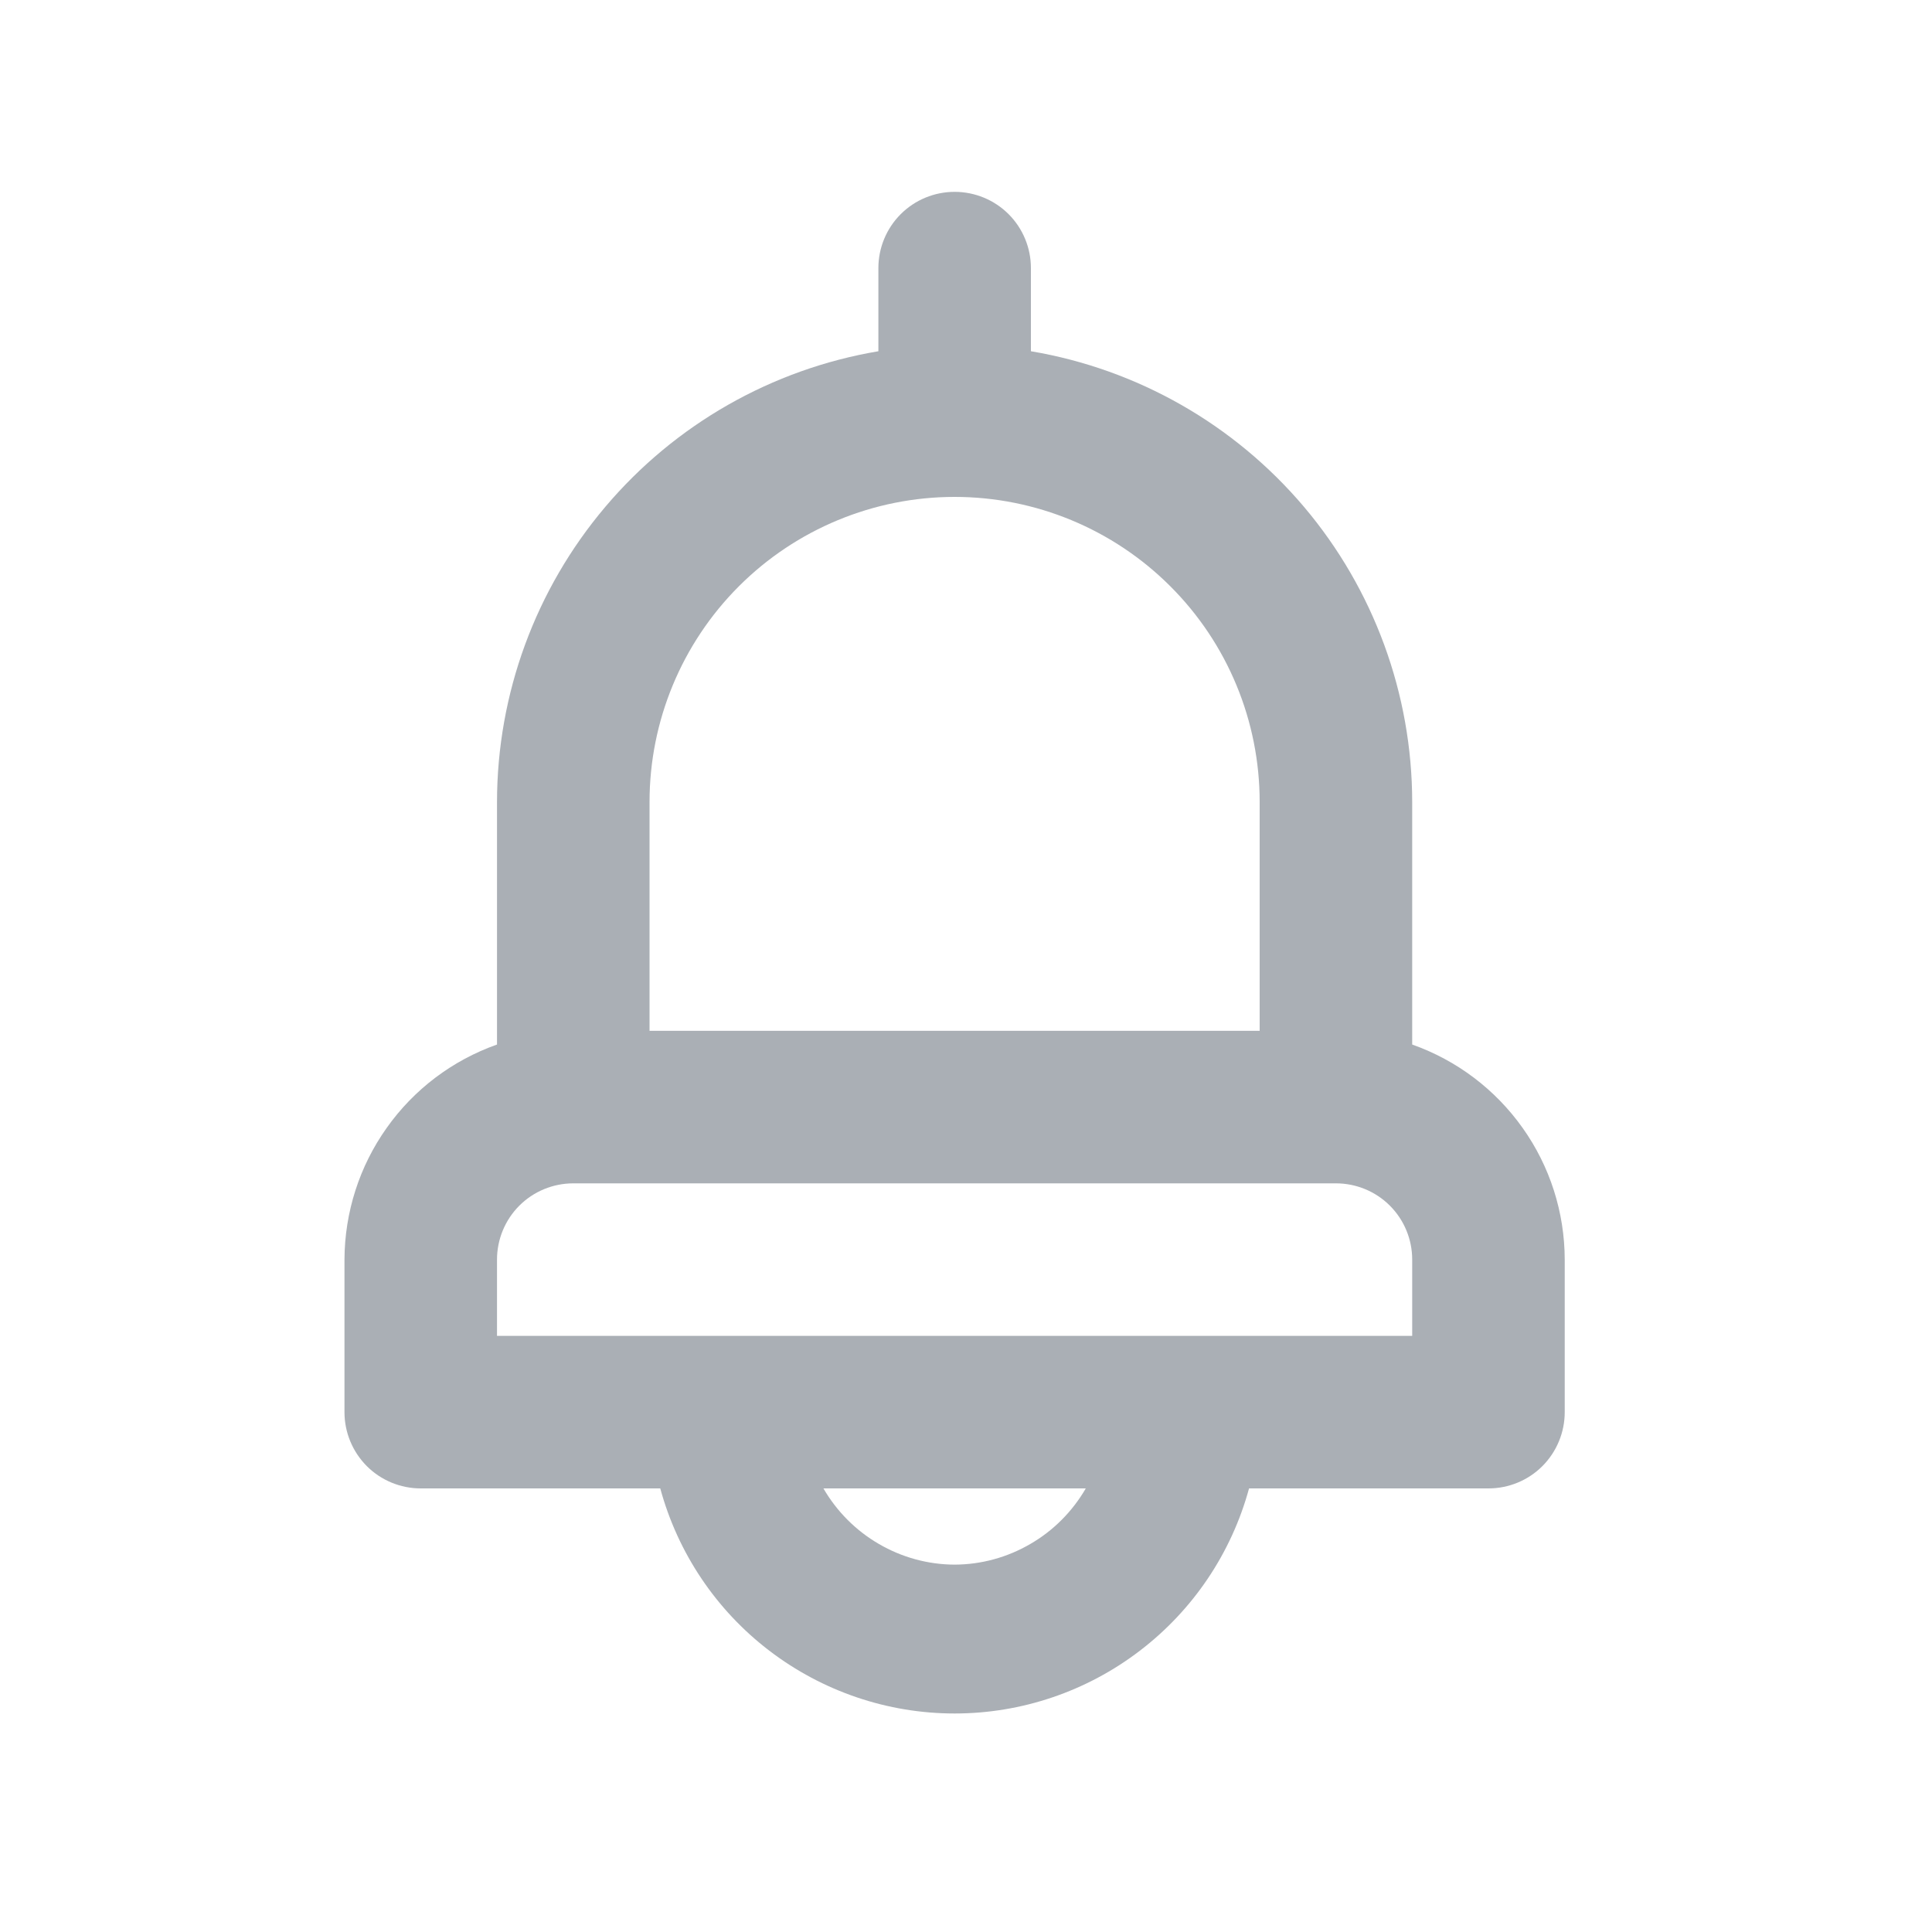<svg width="20" height="20" viewBox="0 0 20 20" fill="none" xmlns="http://www.w3.org/2000/svg">
<path d="M14.619 10.813V8.302C14.618 7.183 14.221 6.101 13.499 5.247C12.776 4.393 11.775 3.822 10.672 3.636V2.775C10.672 2.566 10.589 2.365 10.441 2.217C10.293 2.069 10.092 1.986 9.882 1.986C9.673 1.986 9.472 2.069 9.324 2.217C9.176 2.365 9.093 2.566 9.093 2.775V3.636C7.99 3.822 6.988 4.393 6.266 5.247C5.543 6.101 5.146 7.183 5.145 8.302V10.813C4.684 10.976 4.285 11.277 4.003 11.676C3.72 12.074 3.568 12.55 3.566 13.039V14.618C3.566 14.828 3.649 15.028 3.797 15.177C3.945 15.325 4.146 15.408 4.356 15.408H6.835C7.017 16.077 7.413 16.667 7.964 17.088C8.515 17.509 9.189 17.738 9.882 17.738C10.576 17.738 11.25 17.509 11.8 17.088C12.351 16.667 12.748 16.077 12.93 15.408H15.409C15.618 15.408 15.819 15.325 15.967 15.177C16.115 15.028 16.198 14.828 16.198 14.618V13.039C16.197 12.55 16.045 12.074 15.762 11.676C15.479 11.277 15.08 10.976 14.619 10.813ZM6.724 8.302C6.724 7.464 7.057 6.661 7.649 6.069C8.241 5.477 9.045 5.144 9.882 5.144C10.72 5.144 11.523 5.477 12.115 6.069C12.708 6.661 13.04 7.464 13.04 8.302V10.671H6.724V8.302ZM9.882 16.197C9.607 16.196 9.336 16.122 9.098 15.983C8.86 15.845 8.662 15.646 8.524 15.408H11.24C11.102 15.646 10.905 15.845 10.666 15.983C10.428 16.122 10.158 16.196 9.882 16.197ZM14.619 13.829H5.145V13.039C5.145 12.83 5.228 12.629 5.376 12.481C5.524 12.333 5.725 12.25 5.935 12.25H13.83C14.039 12.25 14.24 12.333 14.388 12.481C14.536 12.629 14.619 12.83 14.619 13.039V13.829Z" fill="#AAAFB5"/>
</svg>
